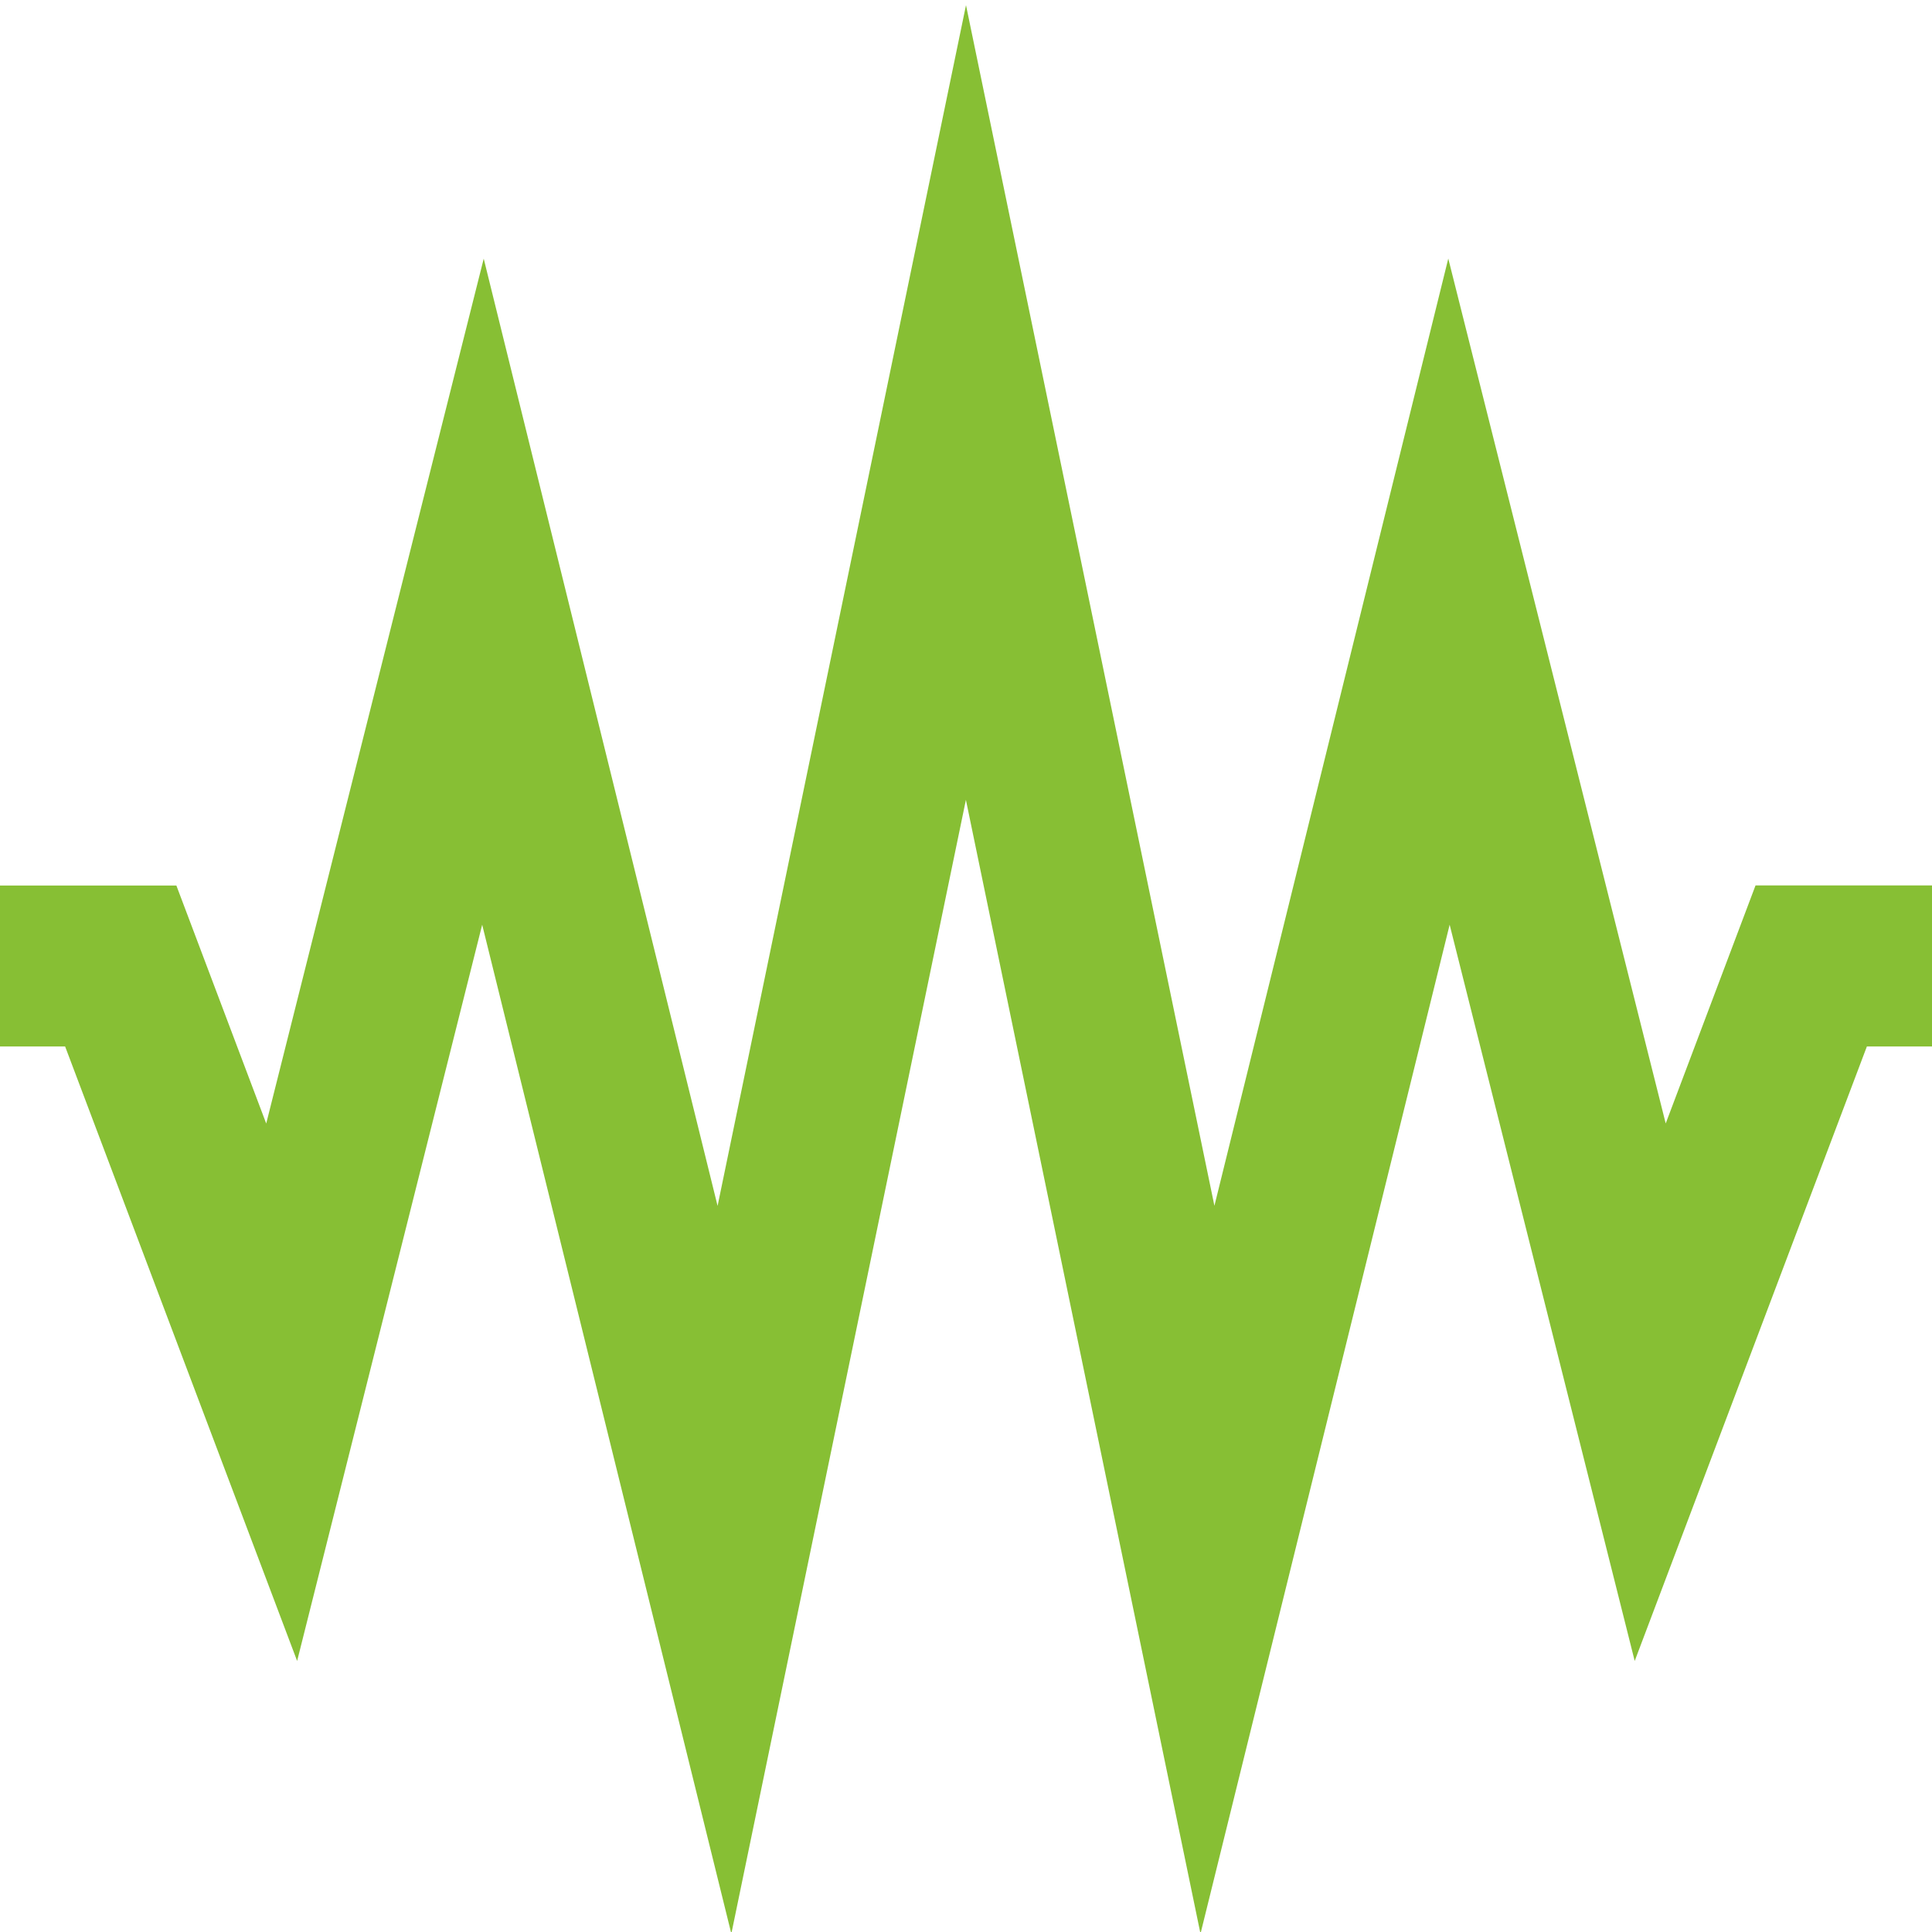 <svg width="83" height="83" viewBox="0 0 83 83" fill="none" xmlns="http://www.w3.org/2000/svg">
<g clip-path="url(#clip0_3_24)">
<path d="M83 38.042V44.958H80.202L70.228 71.356L62.278 39.726L51.574 83.073L41.496 34.362L31.419 83.073L20.715 39.726L12.765 71.356L2.798 44.958H0V38.042H7.577L11.437 48.268L20.781 11.112L30.828 51.806L41.5 0.221L52.172 51.802L62.219 11.108L71.56 48.264L75.419 38.038H82.996L83 38.042Z" fill="#87BF34"/>
</g>
<defs>
<clipPath id="clip0_3_24">
<rect width="83" height="83" fill="white"/>
</clipPath>
</defs>
</svg>
